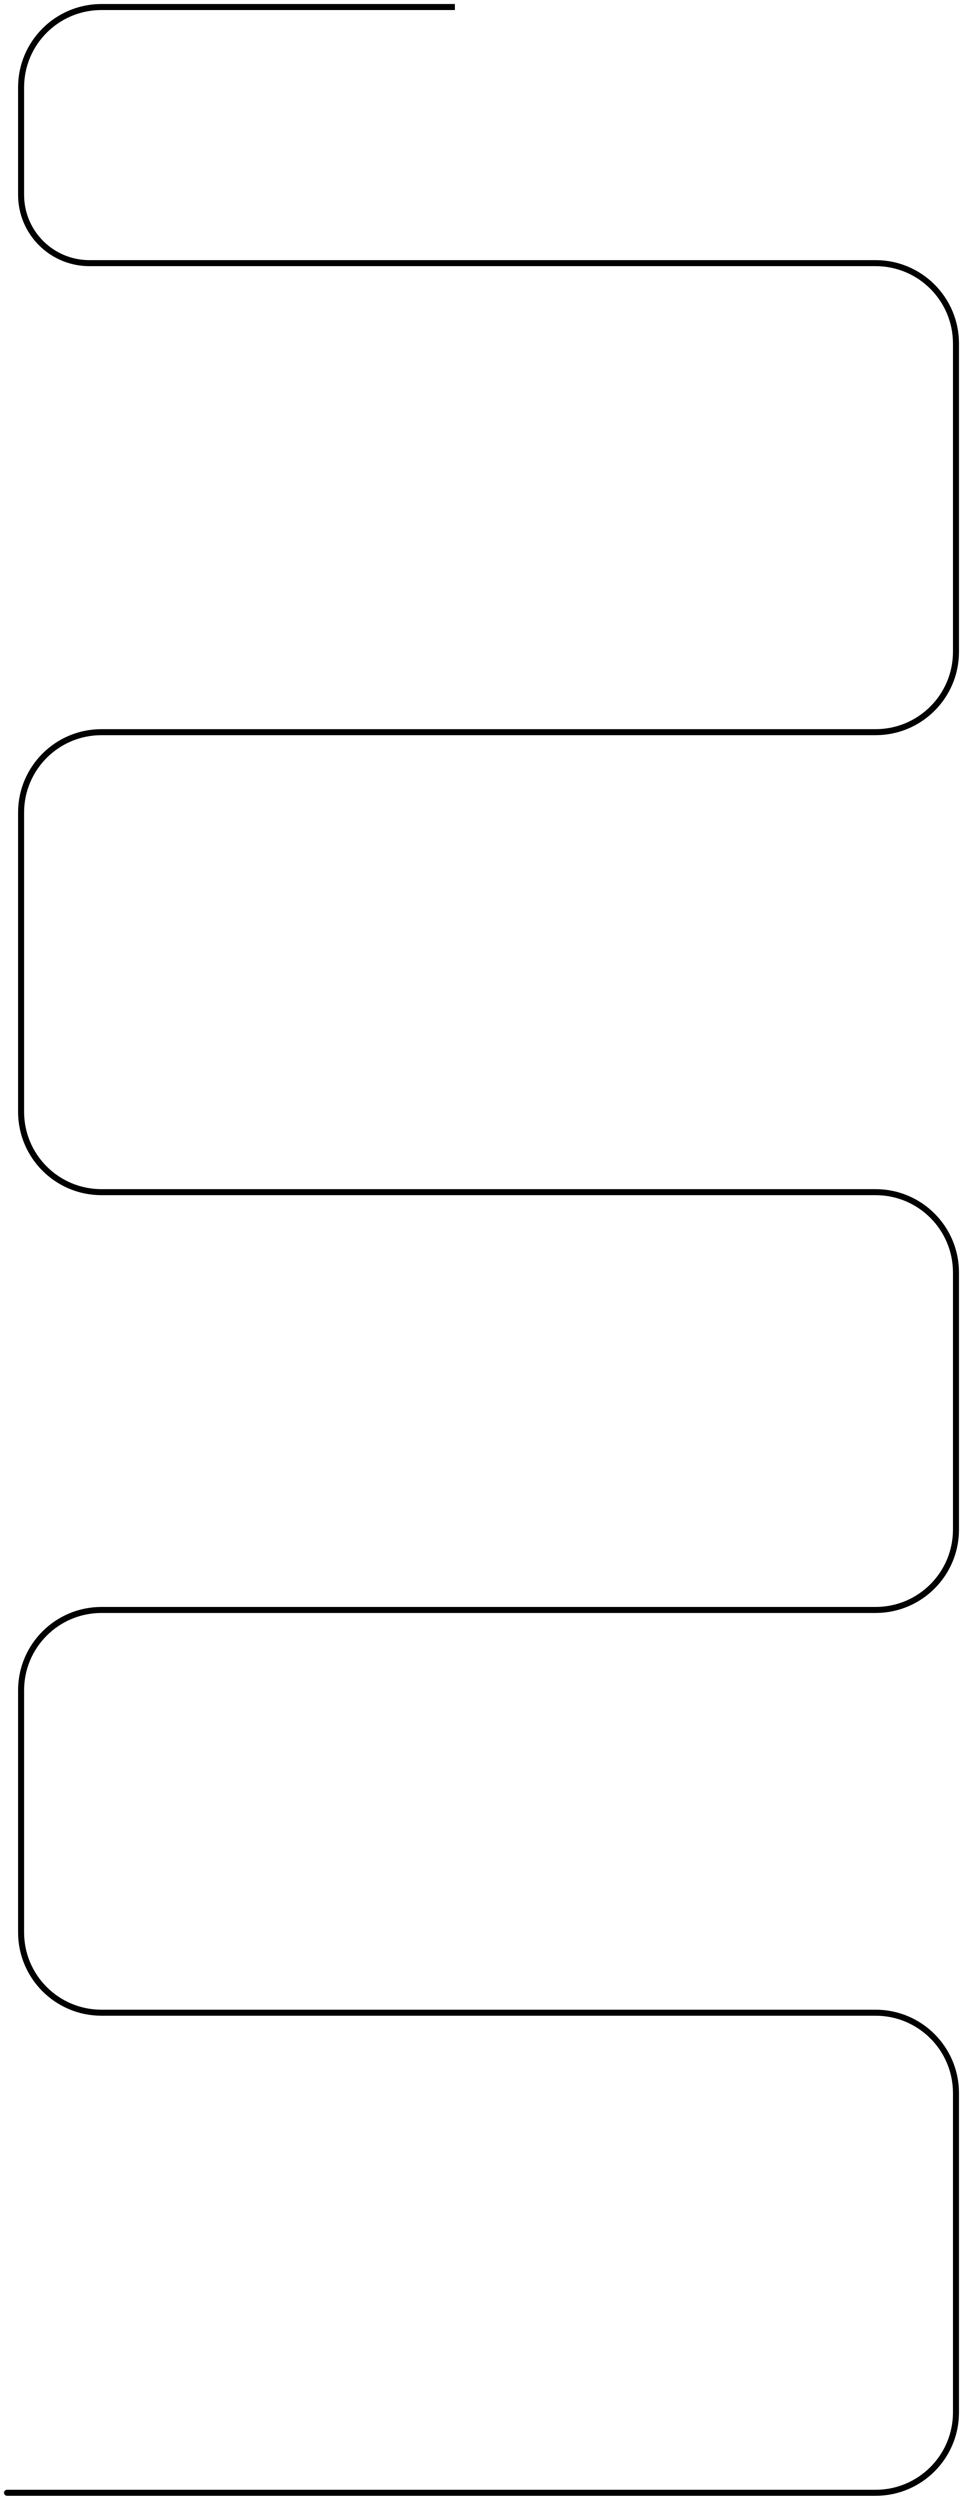 

<svg id="my-svg" width="959" height="2489" viewBox="0 0 959 2489" fill="none" xmlns="http://www.w3.org/2000/svg">
<g filter="url(#filter0_d_458_118)">
<path d="M24 190C24 188.343 22.657 187 21 187C19.343 187 18 188.343 18 190H24ZM7 2475C5.343 2475 4 2476.34 4 2478C4 2479.66 5.343 2481 7 2481V2475ZM952 1263H949H952ZM89 261H872V255H89V261ZM949 338V645H955V338H949ZM872 722H101V728H872V722ZM18 805L18 1103H24L24 805H18ZM101 1186H872V1180H101V1186ZM949 1263L949 1519H955L955 1263H949ZM872 1596H101V1602H872V1596ZM18 1679V1920H24V1679H18ZM101 2003H872V1997H101V2003ZM949 2080V2398H955V2080H949ZM872 2475H7V2481H872V2475ZM24 190V83H18V190H24ZM101 6H453V0H101V6ZM24 83C24 40.474 58.474 6 101 6V0C55.16 0 18 37.16 18 83H24ZM949 2398C949 2440.53 914.526 2475 872 2475V2481C917.84 2481 955 2443.84 955 2398H949ZM872 2003C914.526 2003 949 2037.47 949 2080H955C955 2034.16 917.84 1997 872 1997V2003ZM18 1920C18 1965.84 55.16 2003 101 2003V1997C58.474 1997 24 1962.53 24 1920H18ZM101 1596C55.16 1596 18 1633.16 18 1679H24C24 1636.47 58.474 1602 101 1602V1596ZM949 1519C949 1561.53 914.526 1596 872 1596V1602C917.84 1602 955 1564.84 955 1519H949ZM872 1186C914.526 1186 949 1220.47 949 1263H955C955 1217.16 917.84 1180 872 1180V1186ZM18 1103C18 1148.84 55.16 1186 101 1186V1180C58.474 1180 24 1145.53 24 1103H18ZM101 722C55.16 722 18 759.16 18 805H24C24 762.474 58.474 728 101 728V722ZM949 645C949 687.526 914.526 722 872 722V728C917.84 728 955 690.84 955 645H949ZM872 261C914.526 261 949 295.474 949 338H955C955 292.16 917.84 255 872 255V261ZM18 190C18 229.212 49.788 261 89 261V255C53.102 255 24 225.899 24 190H18Z" fill="black"/>
</g>
<defs>
<filter id="filter0_d_458_118" x="0" y="0" width="959" height="2489" filterUnits="userSpaceOnUse" color-interpolation-filters="sRGB">
<feFlood flood-opacity="0" result="BackgroundImageFix"/>
<feColorMatrix in="SourceAlpha" type="matrix" values="0 0 0 0 0 0 0 0 0 0 0 0 0 0 0 0 0 0 127 0" result="hardAlpha"/>
<feOffset dy="4"/>
<feGaussianBlur stdDeviation="2"/>
<feComposite in2="hardAlpha" operator="out"/>
<feColorMatrix type="matrix" values="0 0 0 0 0 0 0 0 0 0 0 0 0 0 0 0 0 0 0.15 0"/>
<feBlend mode="normal" in2="BackgroundImageFix" result="effect1_dropShadow_458_118"/>
<feBlend mode="normal" in="SourceGraphic" in2="effect1_dropShadow_458_118" result="shape"/>
</filter>
</defs>
</svg>
